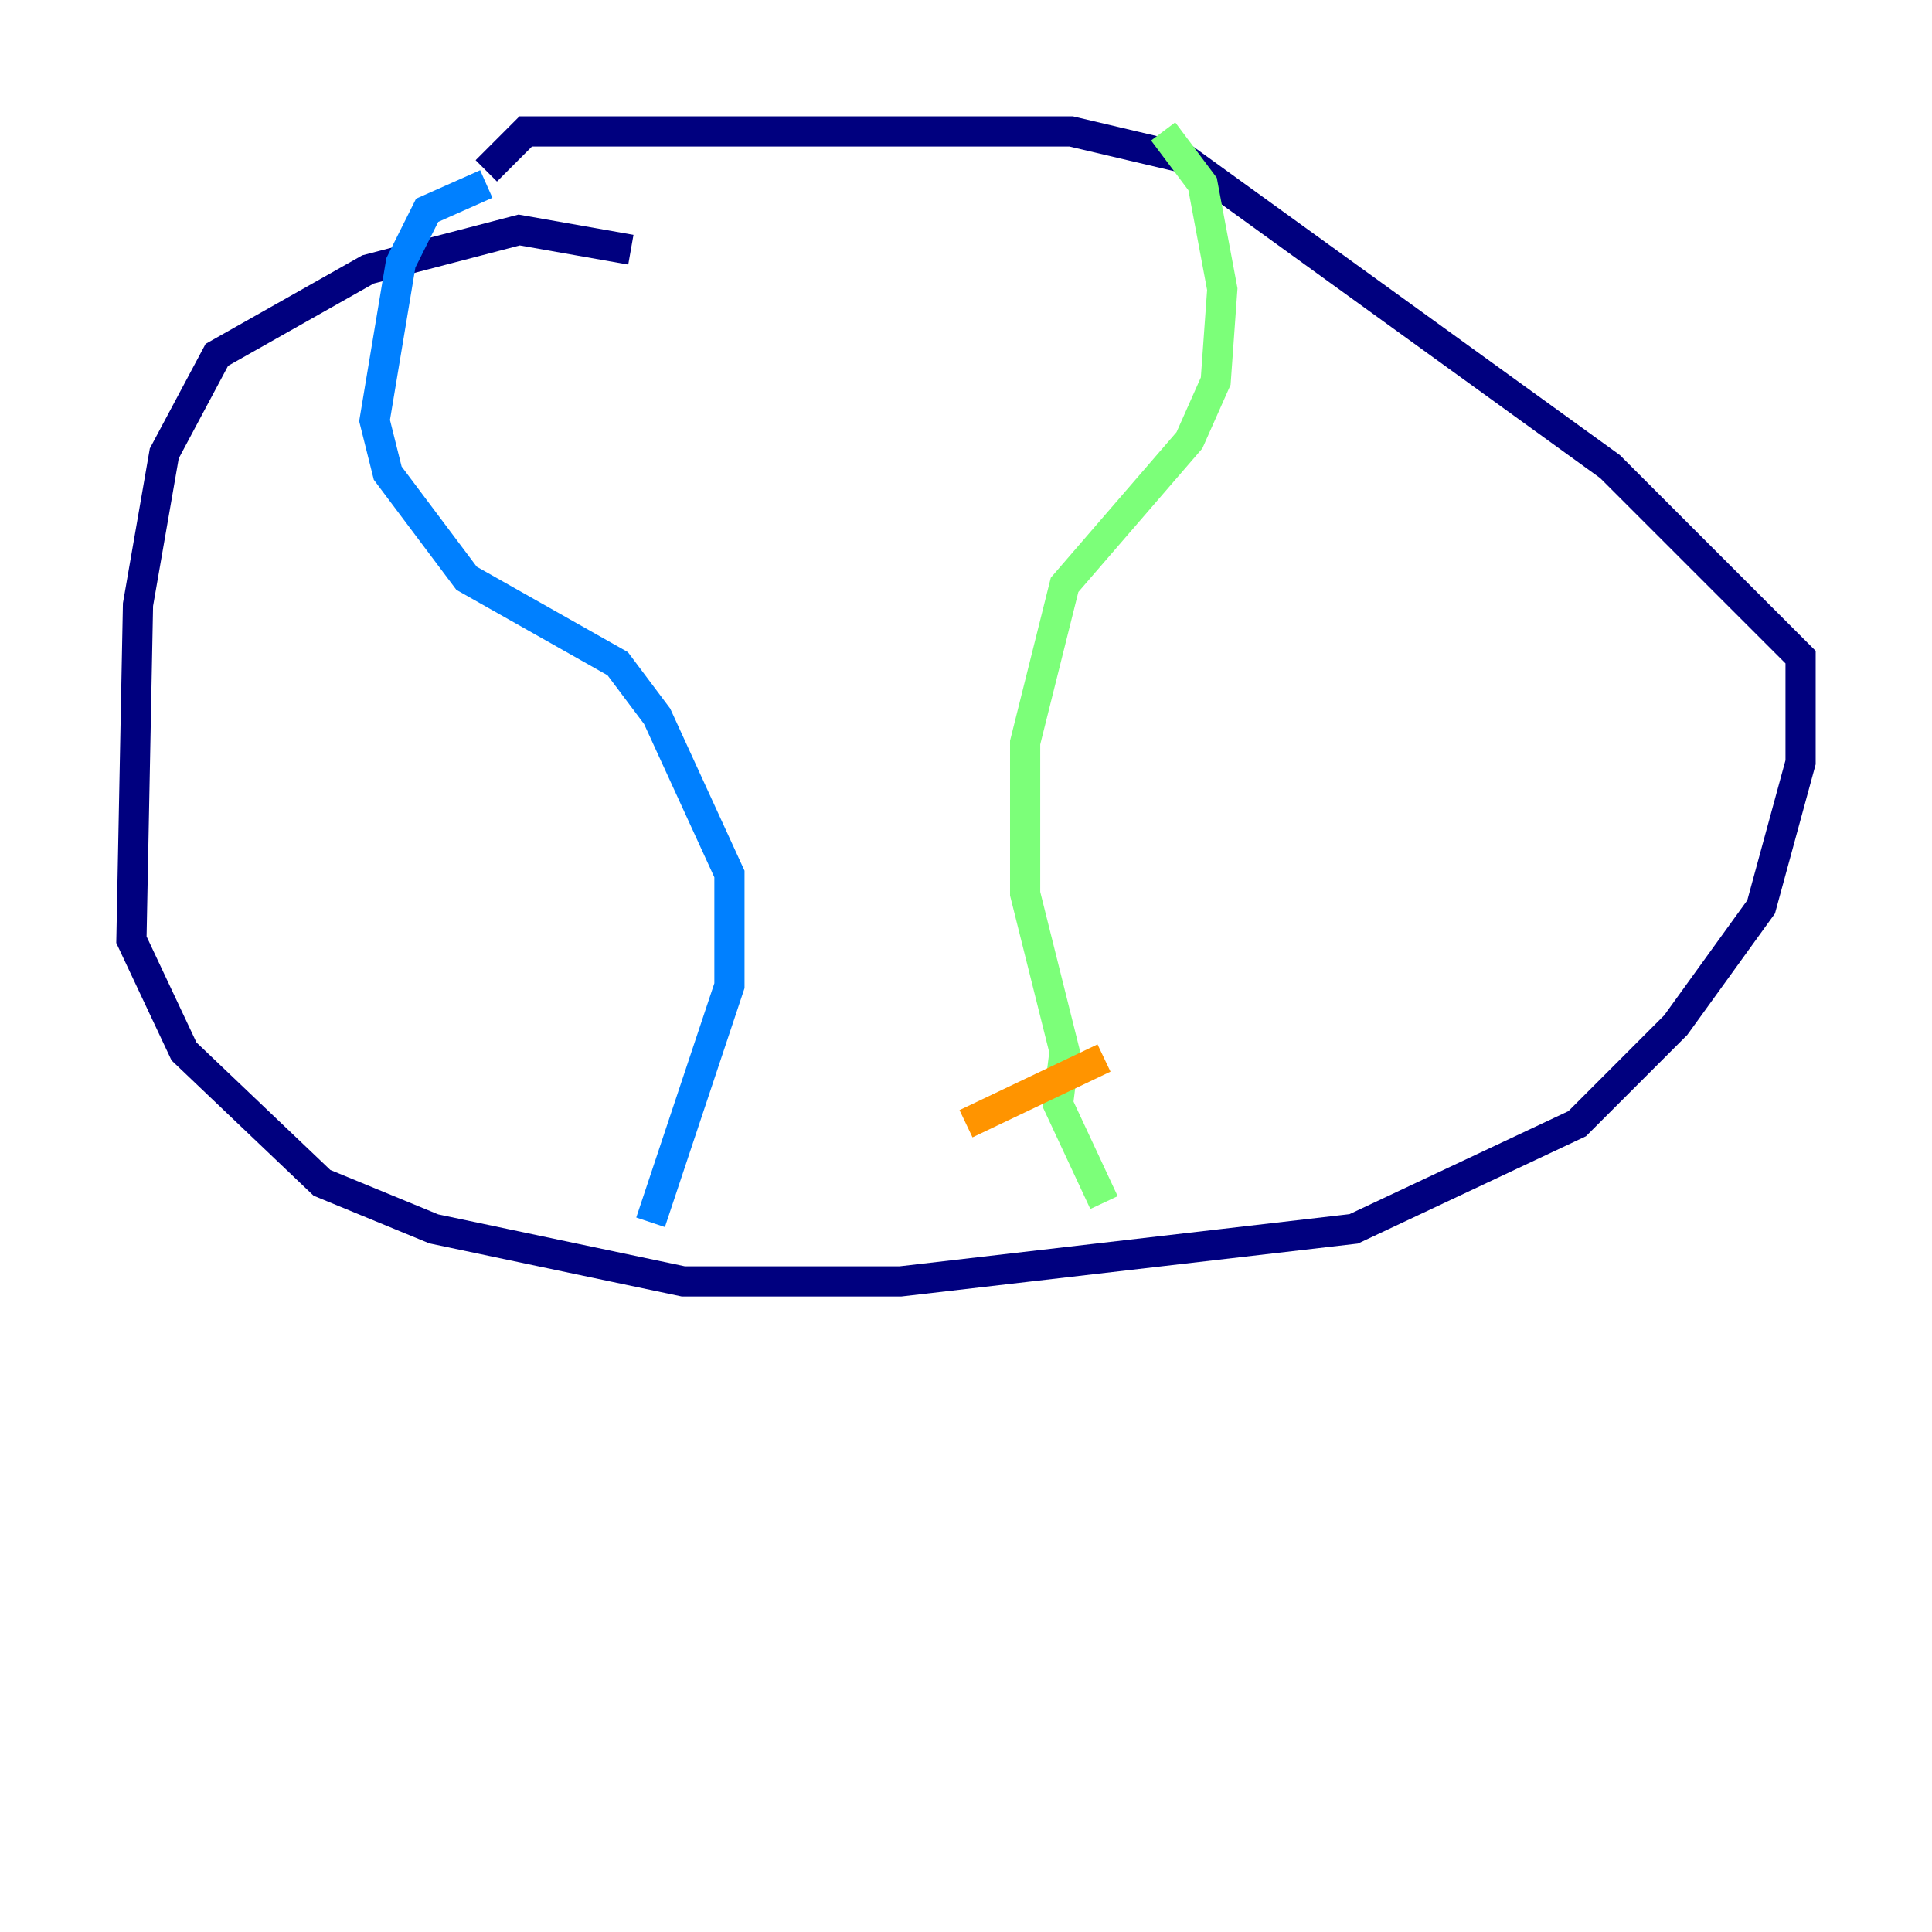 <?xml version="1.0" encoding="utf-8" ?>
<svg baseProfile="tiny" height="128" version="1.2" viewBox="0,0,128,128" width="128" xmlns="http://www.w3.org/2000/svg" xmlns:ev="http://www.w3.org/2001/xml-events" xmlns:xlink="http://www.w3.org/1999/xlink"><defs /><polyline fill="none" points="41.796,16.544 34.395,15.238 24.381,17.85 14.367,23.51 10.884,30.041 9.143,40.054 8.707,62.258 12.191,69.66 21.333,78.367 28.735,81.415 45.279,84.898 59.646,84.898 89.687,81.415 104.49,74.449 111.02,67.918 116.68,60.082 119.293,50.503 119.293,43.537 106.667,30.912 78.367,10.449 70.966,8.707 34.83,8.707 32.218,11.32" stroke="#00007f" stroke-width="2" /><polyline fill="none" points="32.218,12.191 28.299,13.932 26.558,17.415 24.816,27.864 25.687,31.347 30.912,38.313 40.925,43.973 43.537,47.456 48.327,57.905 48.327,65.306 43.102,80.98" stroke="#0080ff" stroke-width="2" /><polyline fill="none" points="77.061,8.707 79.674,12.191 80.98,19.157 80.544,25.252 78.803,29.17 70.531,38.748 67.918,49.197 67.918,59.211 70.531,69.66 70.095,73.143 73.143,79.674" stroke="#7cff79" stroke-width="2" /><polyline fill="none" points="64.0,74.449 73.143,70.095" stroke="#ff9400" stroke-width="2" /><polyline fill="none" points="60.517,59.646 60.517,59.646" stroke="#7f0000" stroke-width="2" /></svg>